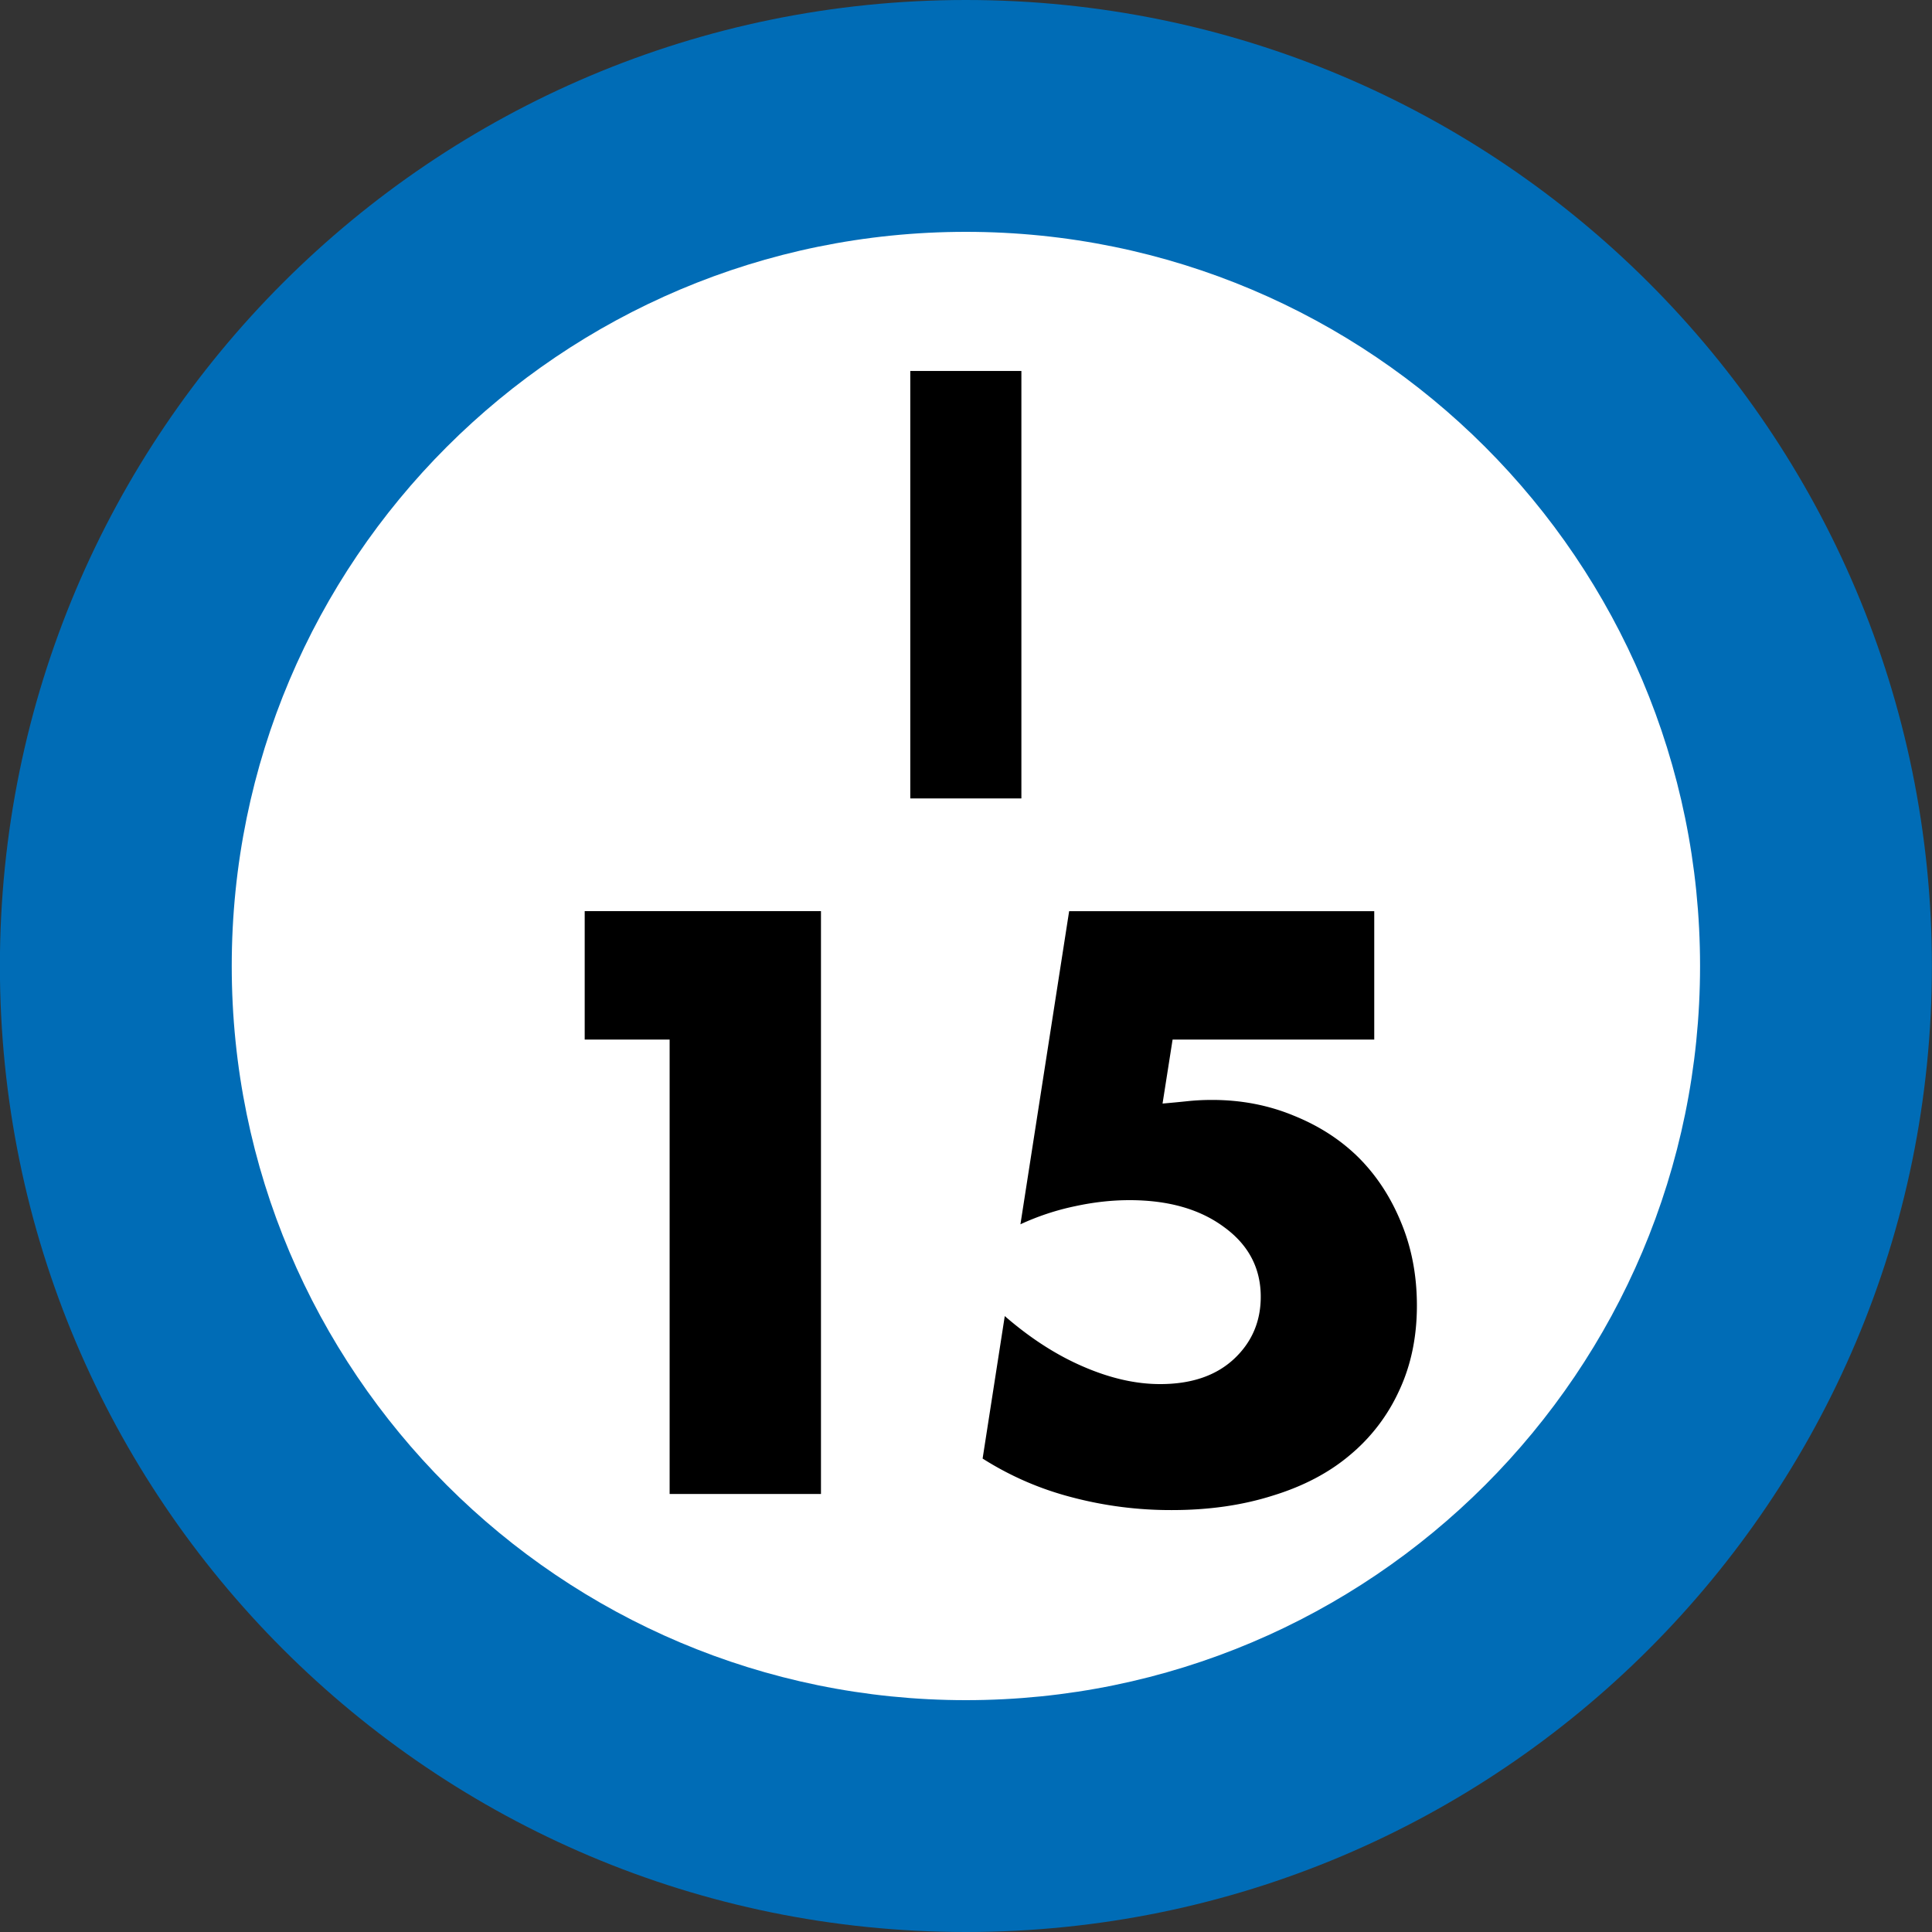 <svg xmlns="http://www.w3.org/2000/svg" xmlns:xlink="http://www.w3.org/1999/xlink" width="75" height="75"><rect width="100%" height="100%" fill="#333333" stroke="none"/><defs><path id="a" d="M6.047-16.594V0H1.734v-16.594Zm0 0"/><path id="b" d="M7.953-17.64H4.656v-4.985h9.172V0H7.953Zm0 0"/><path id="c" d="M16.797-17.64H8.969l-.39 2.484q.543-.047.983-.094.452-.047.938-.047 1.7 0 3.172.61 1.482.597 2.531 1.64 1.043 1.051 1.64 2.516.61 1.47.61 3.219c0 1.218-.23 2.32-.687 3.296a7.06 7.06 0 0 1-1.907 2.5q-1.218 1.033-3 1.579c-1.18.375-2.484.562-3.921.562a15 15 0 0 1-3.891-.5q-1.846-.48-3.453-1.5l.86-5.531q1.499 1.3 3.062 1.968 1.56.673 2.968.672 1.81.002 2.86-.968c.695-.645 1.047-1.453 1.047-2.422 0-1.114-.477-2.016-1.422-2.703q-1.408-1.046-3.672-1.047-1.031 0-2.11.234a9.8 9.8 0 0 0-2.125.703l1.891-12.156h11.844Zm0 0"/></defs><path fill="#006CB6" d="M74.996 37.5c0-20.71-16.789-37.5-37.5-37.5s-37.5 16.79-37.5 37.5S16.786 75 37.496 75s37.5-16.79 37.5-37.5m0 0"/><path fill="#FFF" d="M65.996 37.5c0-15.742-12.758-28.5-28.5-28.5-15.738 0-28.5 12.758-28.5 28.5S21.758 66 37.496 66c15.742 0 28.5-12.758 28.5-28.5m0 0"/><use xlink:href="#a" x="33.603" y="30.995"/><use xlink:href="#b" x="18.042" y="57.996"/><use xlink:href="#c" x="36.551" y="57.996"/></svg>